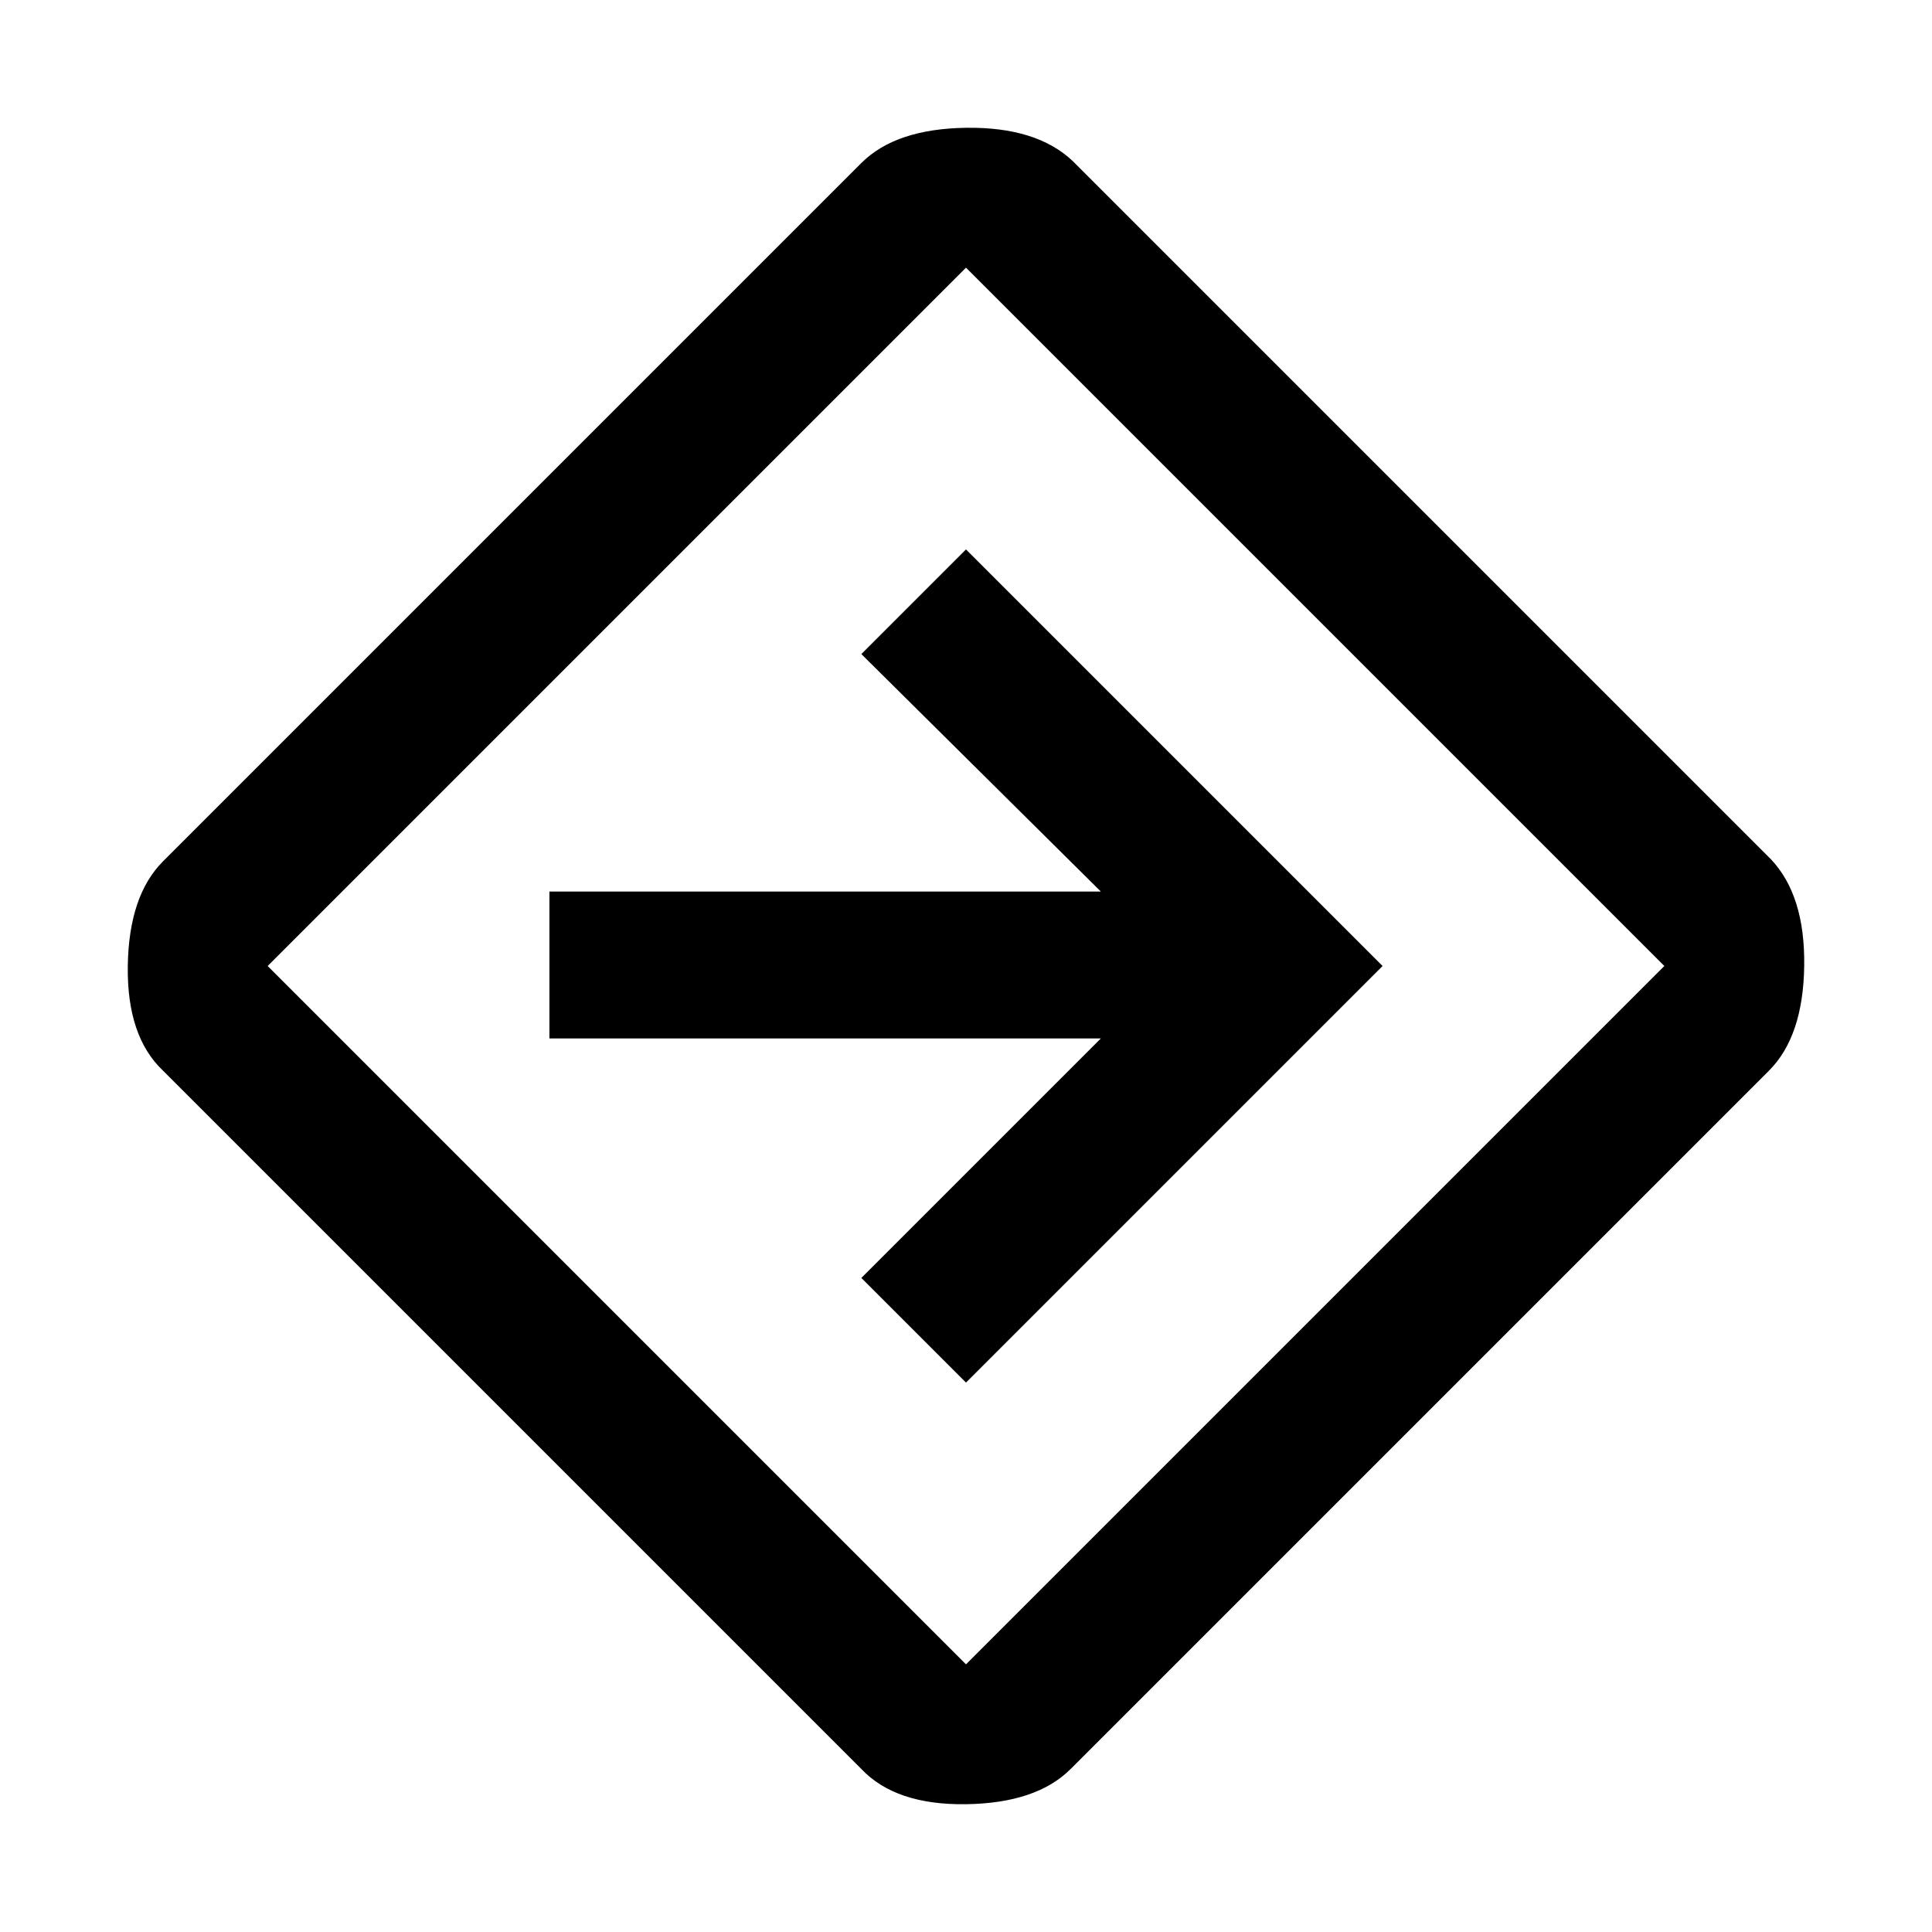 <svg xmlns="http://www.w3.org/2000/svg" height="48" width="48"><path d="M21.4 43.95 4.05 26.6Q3.15 25.75 3.175 24Q3.2 22.25 4.05 21.4L21.4 4.05Q22.25 3.2 24 3.175Q25.75 3.15 26.65 4L44 21.35Q44.85 22.25 44.825 24Q44.8 25.75 43.95 26.6L26.6 43.95Q25.75 44.8 24 44.825Q22.25 44.85 21.4 43.95ZM24 41.35Q24 41.35 24 41.35Q24 41.35 24 41.35L41.35 24Q41.35 24 41.35 24Q41.35 24 41.35 24L24 6.65Q24 6.65 24 6.65Q24 6.65 24 6.65L6.65 24Q6.65 24 6.65 24Q6.65 24 6.65 24ZM24 34.35 34.35 24 24 13.65 21.4 16.25 27.35 22.15H13.65V25.8H27.35L21.4 31.75ZM24 24Q24 24 24 24Q24 24 24 24Q24 24 24 24Q24 24 24 24Q24 24 24 24Q24 24 24 24Q24 24 24 24Q24 24 24 24Z"/></svg>